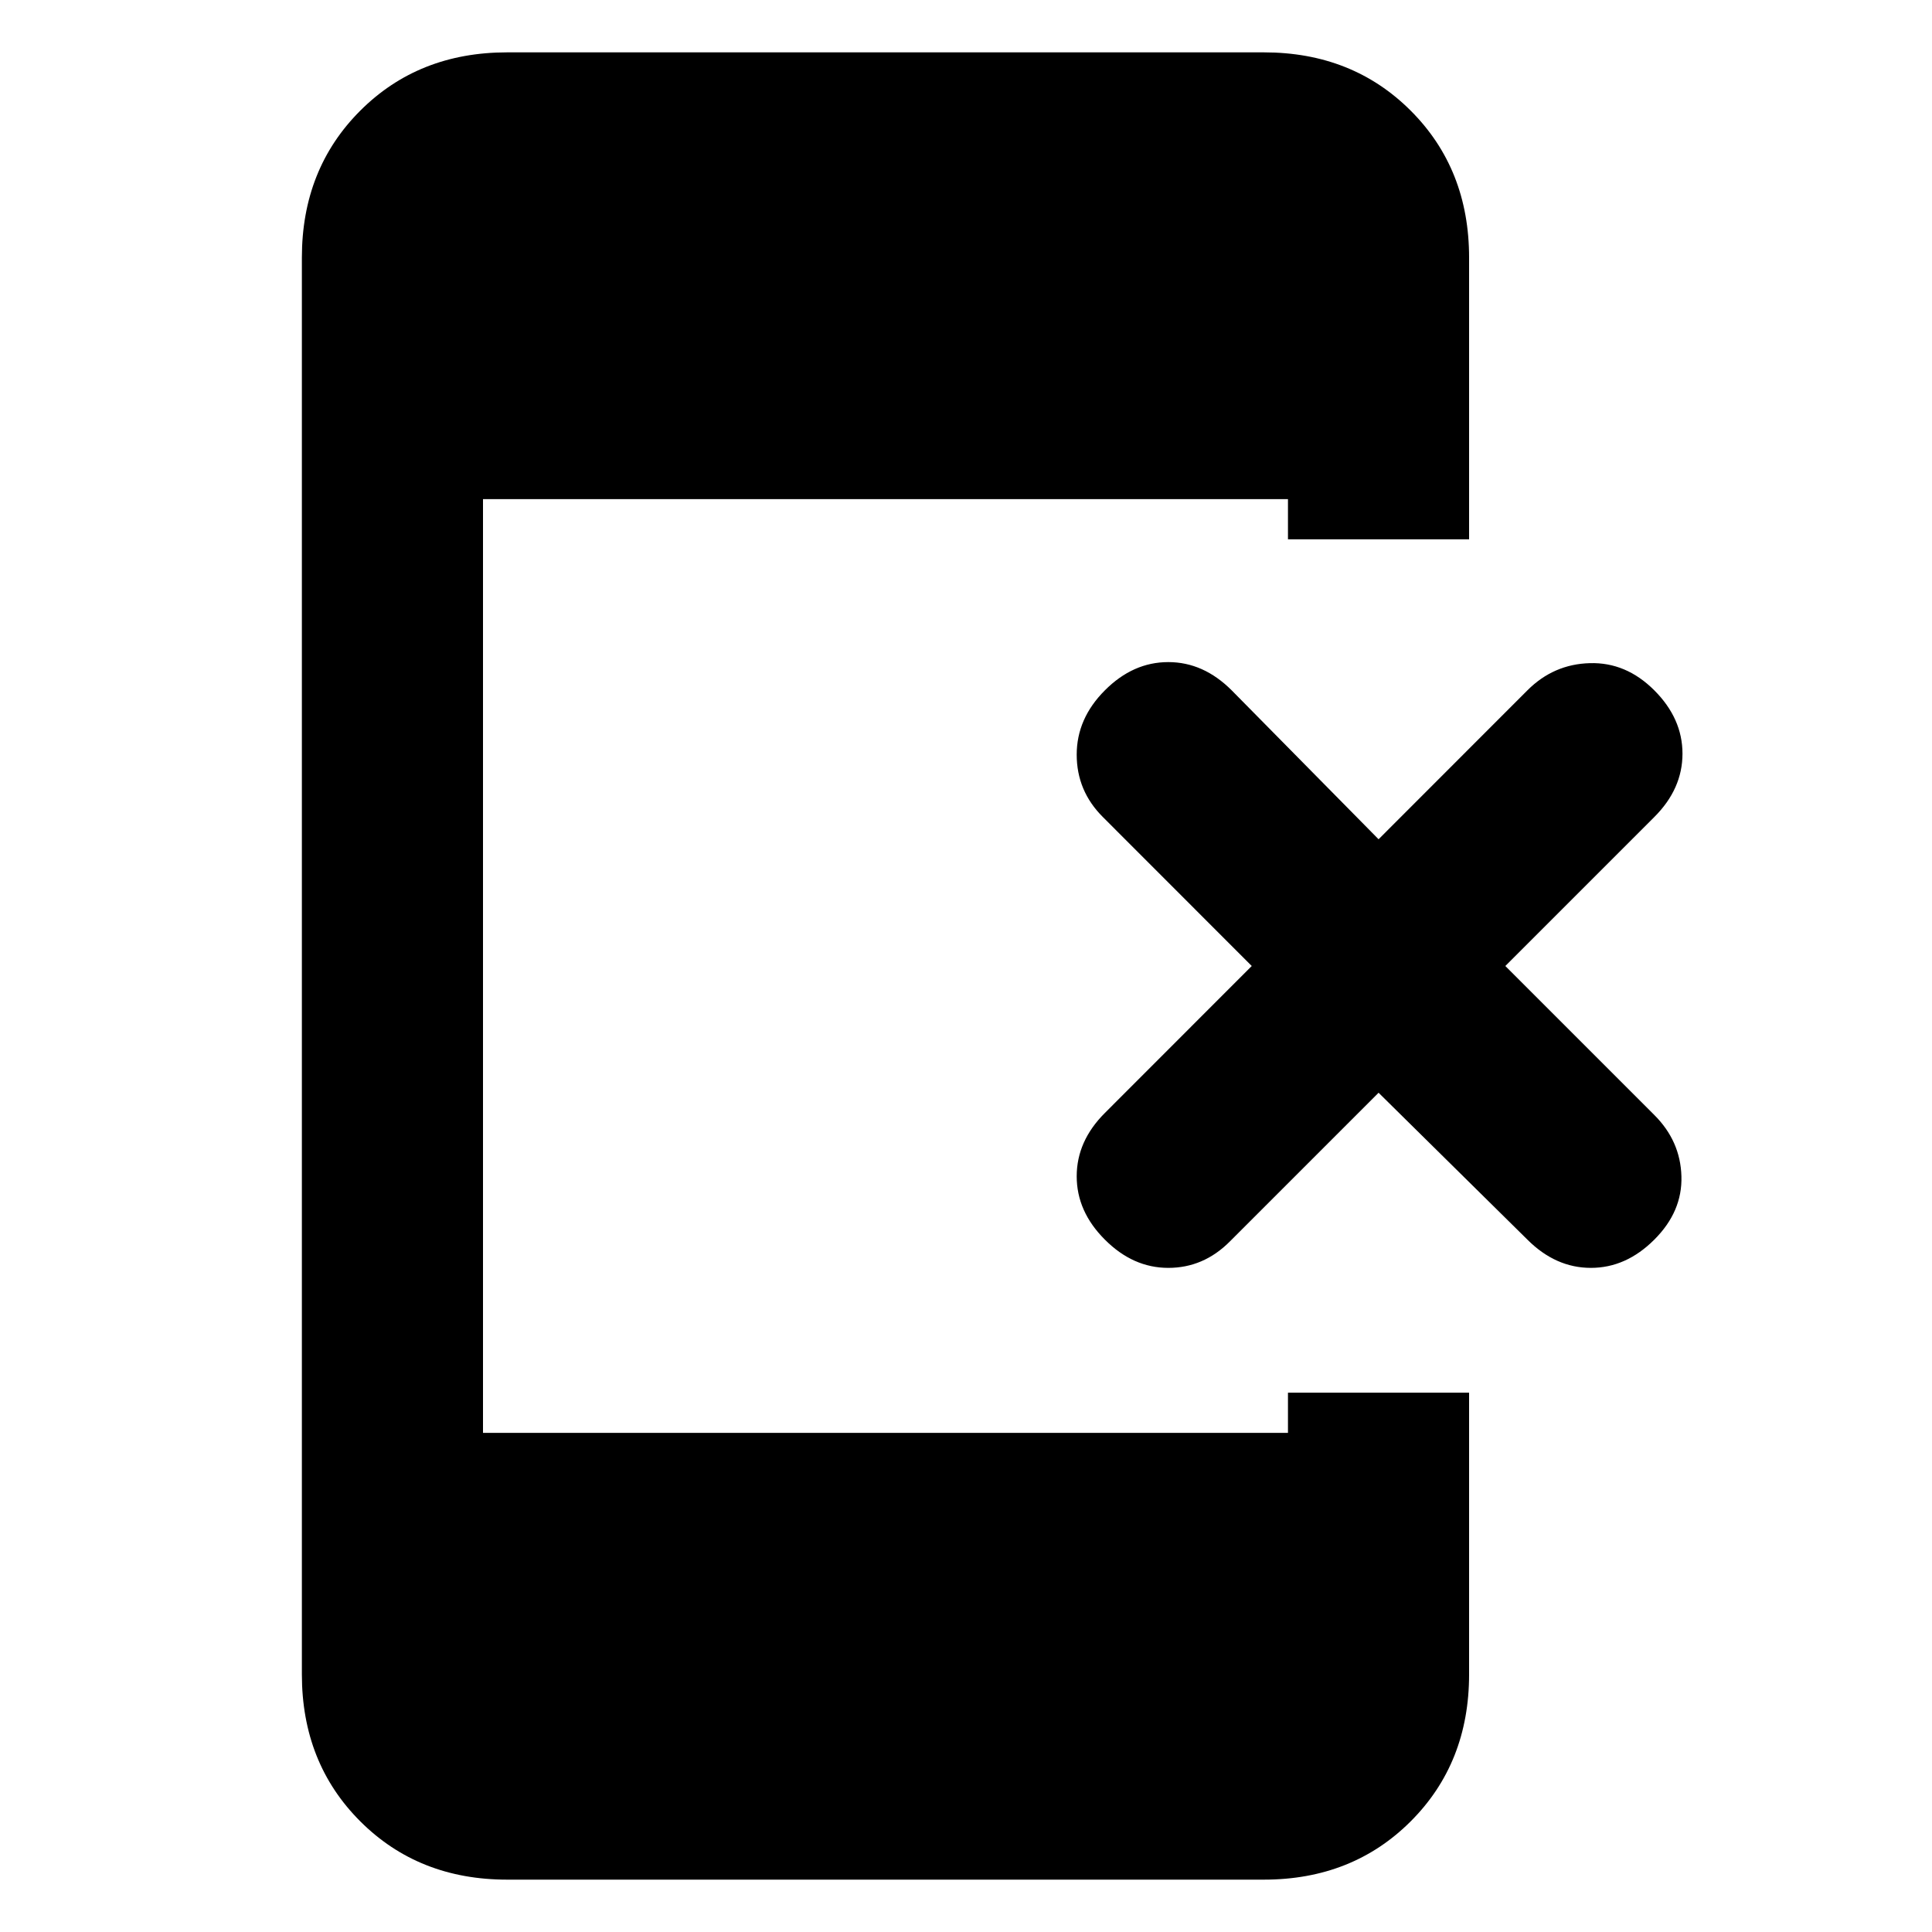 <svg xmlns="http://www.w3.org/2000/svg" height="20" width="20"><path d="M11.438 12.833q-.292-.291-.292-.656 0-.365.292-.656L12.958 10l-1.541-1.542q-.271-.27-.271-.646 0-.374.292-.666.291-.292.656-.292.364 0 .656.292l1.521 1.542 1.541-1.542q.271-.271.646-.281.375-.011.667.281.292.292.292.656 0 .365-.292.656L15.583 10l1.542 1.542q.271.27.281.635.011.365-.281.656-.292.292-.656.292-.365 0-.657-.292l-1.541-1.521-1.542 1.542q-.271.271-.635.271-.365 0-.656-.292ZM5.25 19.458q-.917 0-1.521-.604-.604-.604-.604-1.521V2.667q0-.917.604-1.521Q4.333.542 5.25.542h7.833q.917 0 1.521.604.604.604.604 1.521v2.916h-1.875v-.416H5v9.666h8.333v-.416h1.875v2.916q0 .917-.604 1.521-.604.604-1.521.604Z"/></svg>